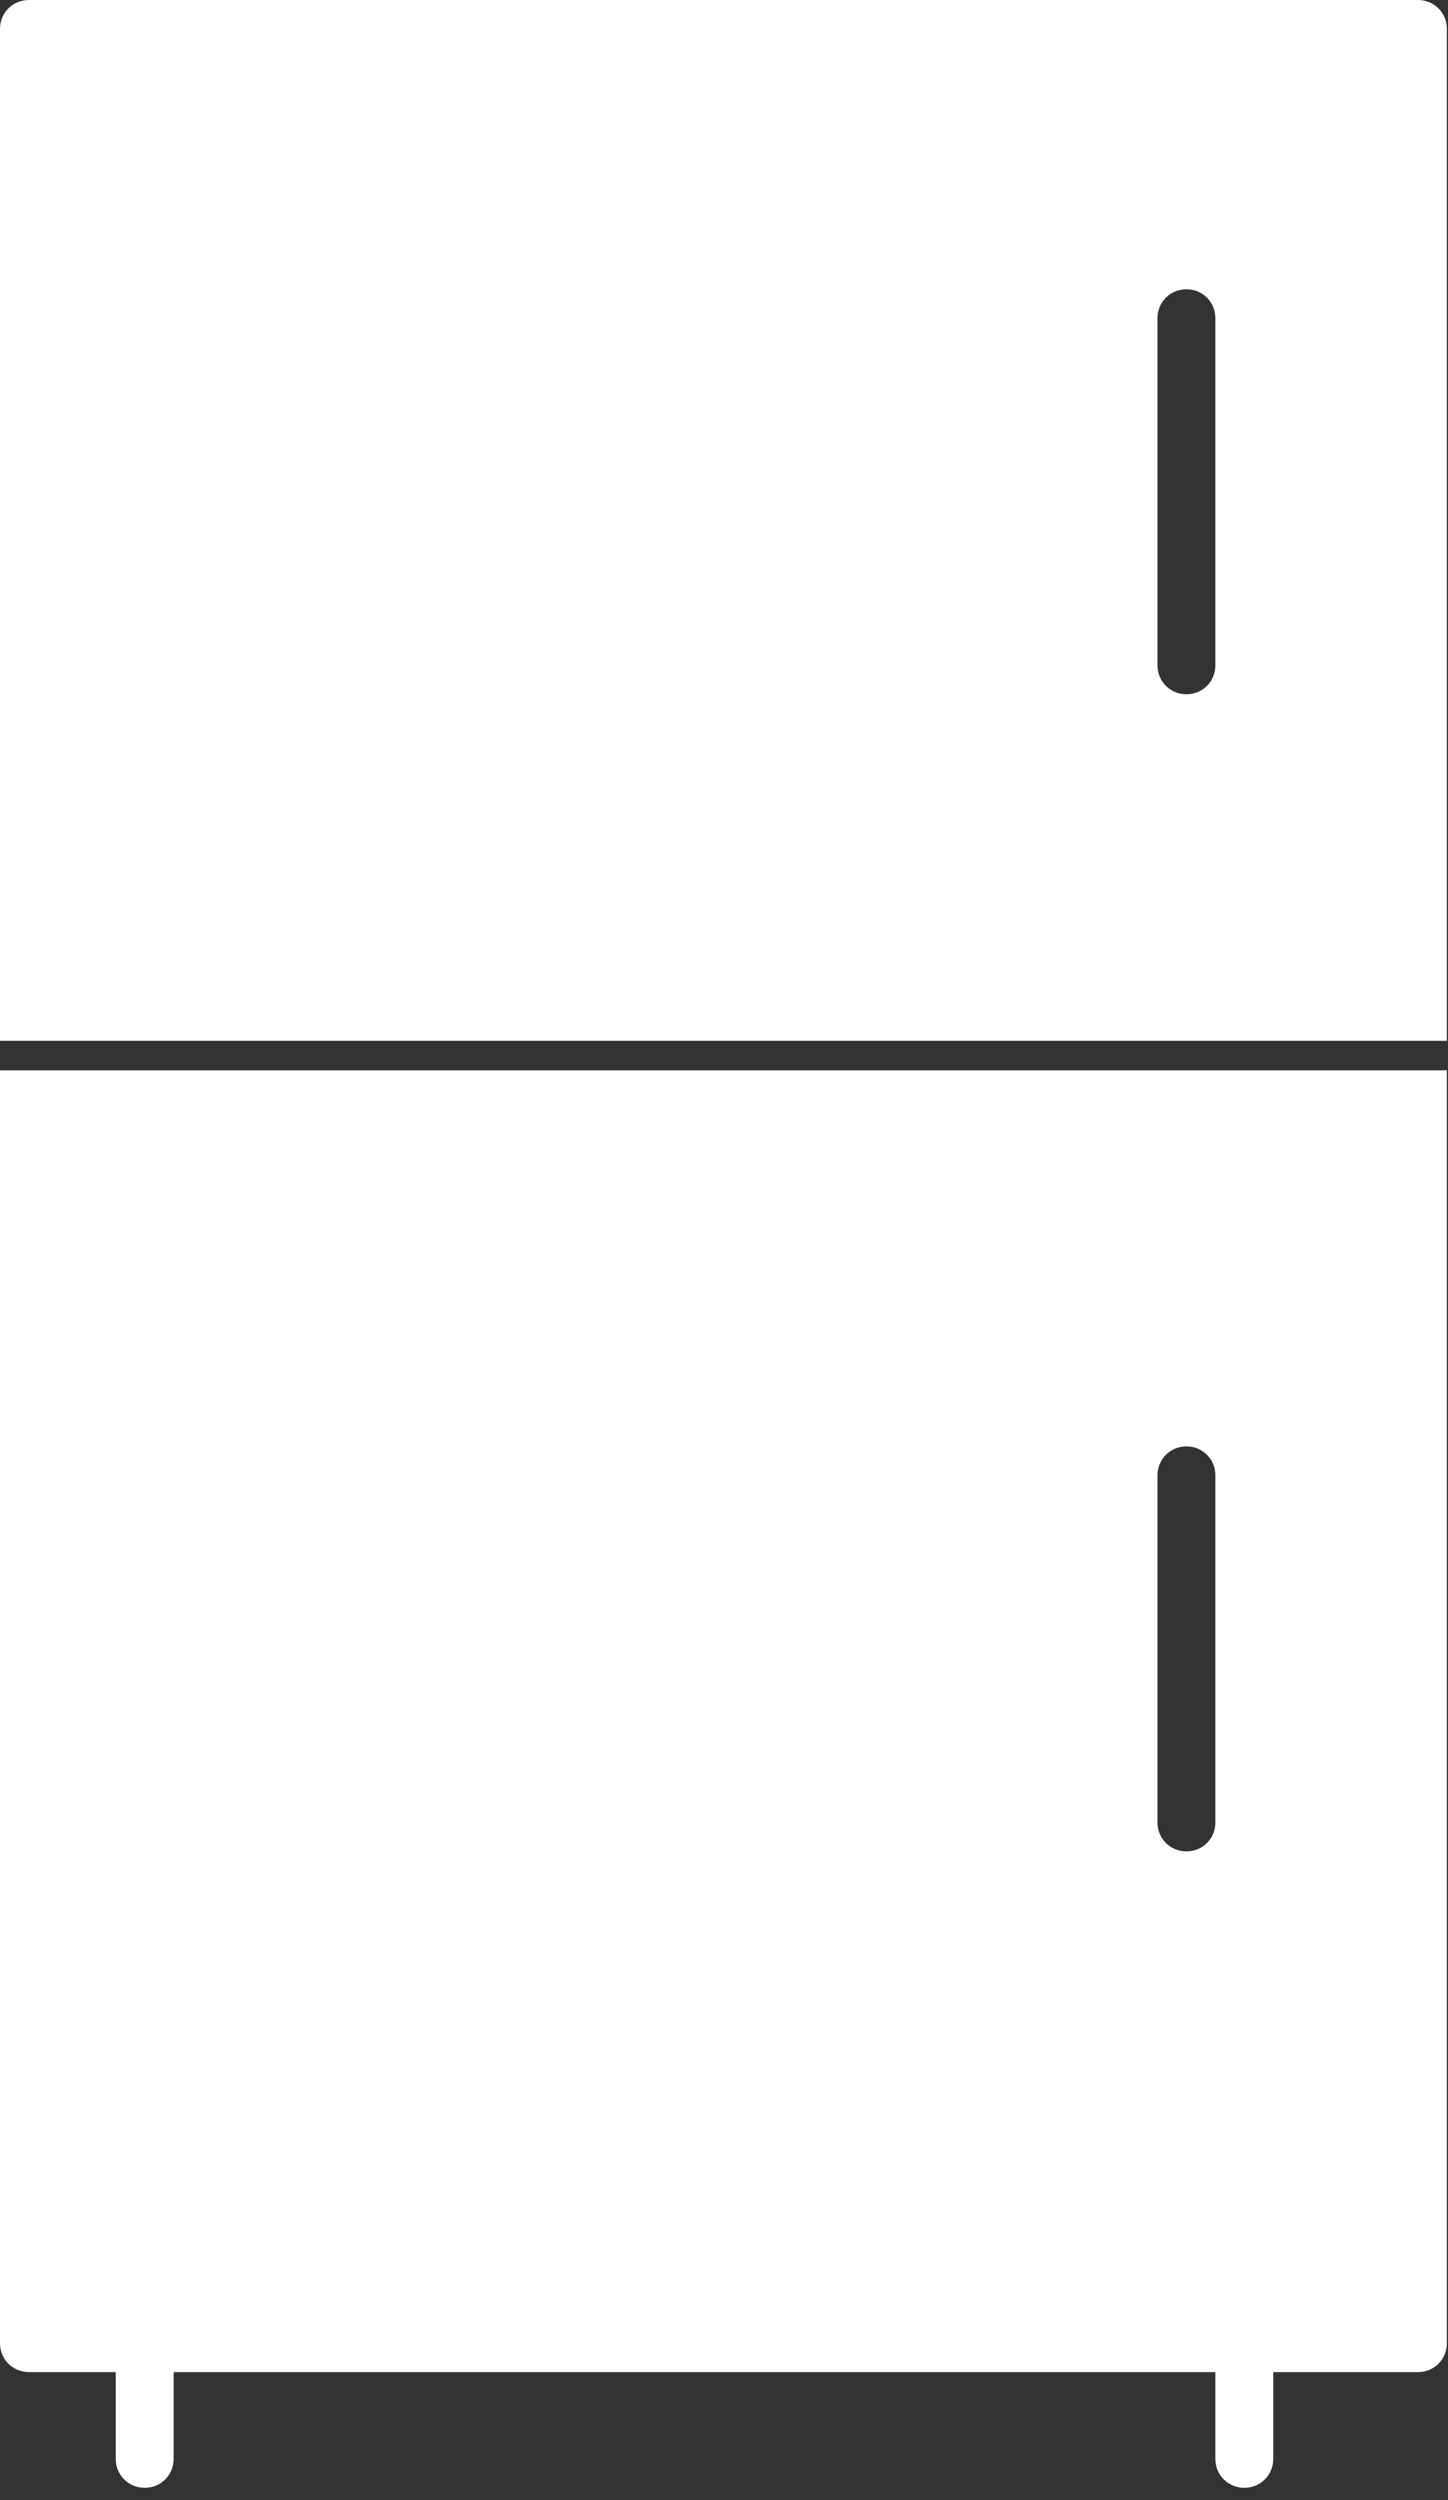 <svg width="73" height="126" viewBox="0 0 73 126" fill="none" xmlns="http://www.w3.org/2000/svg">
<rect x="0" y="0" width="73" height="126" fill="#333333" stroke="none"/>
<path d="M72.943 52.457V48.112V1.458C72.943 0.641 72.301 0 71.484 0H1.459C0.642 0 0 0.641 0 1.458V48.112V52.457H72.943ZM58.354 16.037C58.354 15.221 58.996 14.579 59.813 14.579C60.63 14.579 61.272 15.221 61.272 16.037V33.533C61.272 34.349 60.63 34.991 59.813 34.991C58.996 34.991 58.354 34.349 58.354 33.533V16.037Z" fill="white"/>
<path d="M0 53.944V118.094C0 118.91 0.642 119.552 1.459 119.552H5.835V123.925C5.835 124.742 6.477 125.383 7.294 125.383C8.111 125.383 8.753 124.742 8.753 123.925V119.552H61.272V123.925C61.272 124.742 61.914 125.383 62.731 125.383C63.548 125.383 64.19 124.742 64.19 123.925V119.552H71.484C72.301 119.552 72.943 118.91 72.943 118.094V53.944H0ZM61.272 91.851C61.272 92.667 60.63 93.308 59.813 93.308C58.996 93.308 58.354 92.667 58.354 91.851V74.355C58.354 73.539 58.996 72.897 59.813 72.897C60.63 72.897 61.272 73.539 61.272 74.355V91.851Z" fill="white"/>
</svg>
